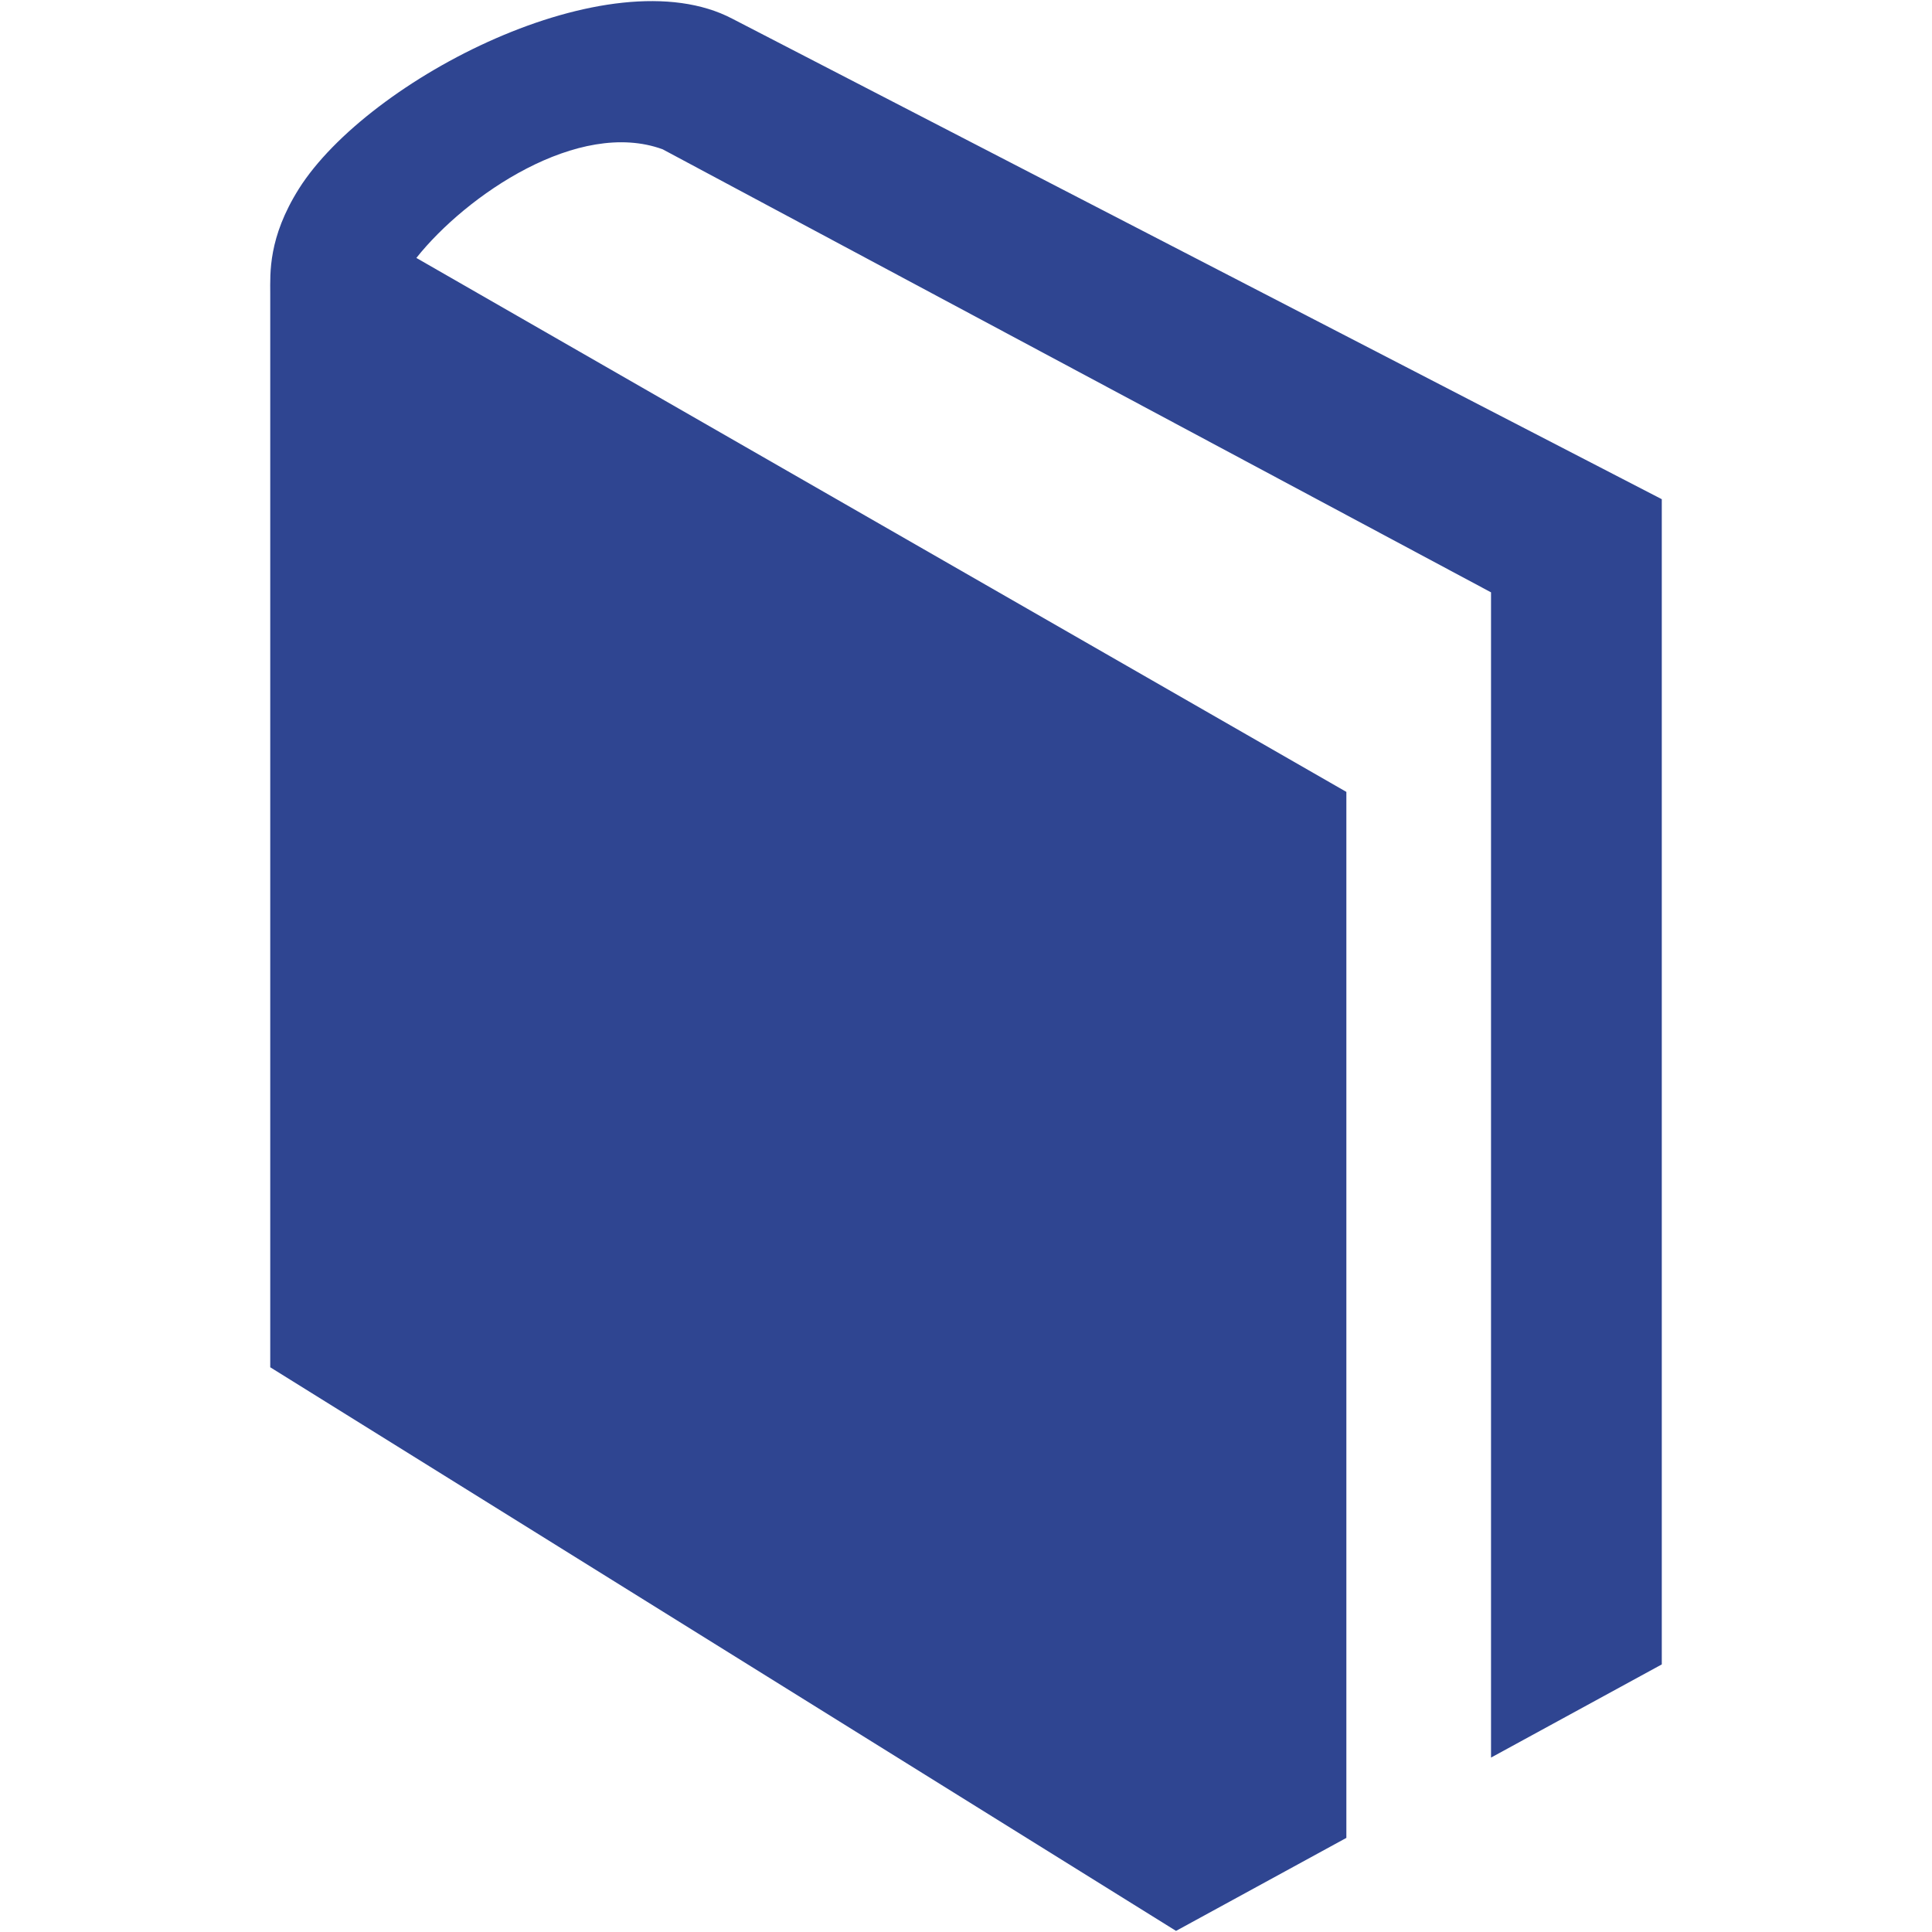 <?xml version="1.0" encoding="utf-8"?>
<!-- Generator: Adobe Illustrator 17.0.0, SVG Export Plug-In . SVG Version: 6.00 Build 0)  -->
<!DOCTYPE svg PUBLIC "-//W3C//DTD SVG 1.1//EN" "http://www.w3.org/Graphics/SVG/1.1/DTD/svg11.dtd">
<svg version="1.1"
	 id="svg2" xmlns:inkscape="http://www.inkscape.org/namespaces/inkscape" xmlns:sodipodi="http://sodipodi.sourceforge.net/DTD/sodipodi-0.dtd" xmlns:svg="http://www.w3.org/2000/svg" xmlns:rdf="http://www.w3.org/1999/02/22-rdf-syntax-ns#" xmlns:cc="http://creativecommons.org/ns#" xmlns:dc="http://purl.org/dc/elements/1.1/" inkscape:version="0.48.4 r9939" sodipodi:docname="book.svg"
	 xmlns="http://www.w3.org/2000/svg" xmlns:xlink="http://www.w3.org/1999/xlink" x="0px" y="0px" width="334.488px"
	 height="334.488px" viewBox="0 0 334.488 334.488" enable-background="new 0 0 334.488 334.488" xml:space="preserve">
<sodipodi:namedview  id="namedview3073" inkscape:cy="448" inkscape:zoom="0.26339286" inkscape:cx="-67.796606" showgrid="false" guidetolerance="10" gridtolerance="10" objecttolerance="10" bordercolor="#666666" borderopacity="1" pagecolor="#ffffff" inkscape:window-x="65" inkscape:pageshadow="2" inkscape:window-width="1535" inkscape:window-height="876" inkscape:window-maximized="1" inkscape:current-layer="svg2" inkscape:pageopacity="0" inkscape:window-y="24">
	</sodipodi:namedview>
<path id="path4155" inkscape:connector-curvature="0" fill="#2F4591" d="M126.81,3.253C105.591-7.915,63.774,13.664,51.761,32.662
	c-5.352,8.501-4.974,14.628-4.974,18.104v185.95l156.82,97.58l29.49-16.102V137.102L72.085,44.656
	c8.64-10.874,28.072-24.134,42.642-18.808l143.416,76.705v201.738l29.563-16.13V86.427L126.81,3.253z"/>
</svg>
